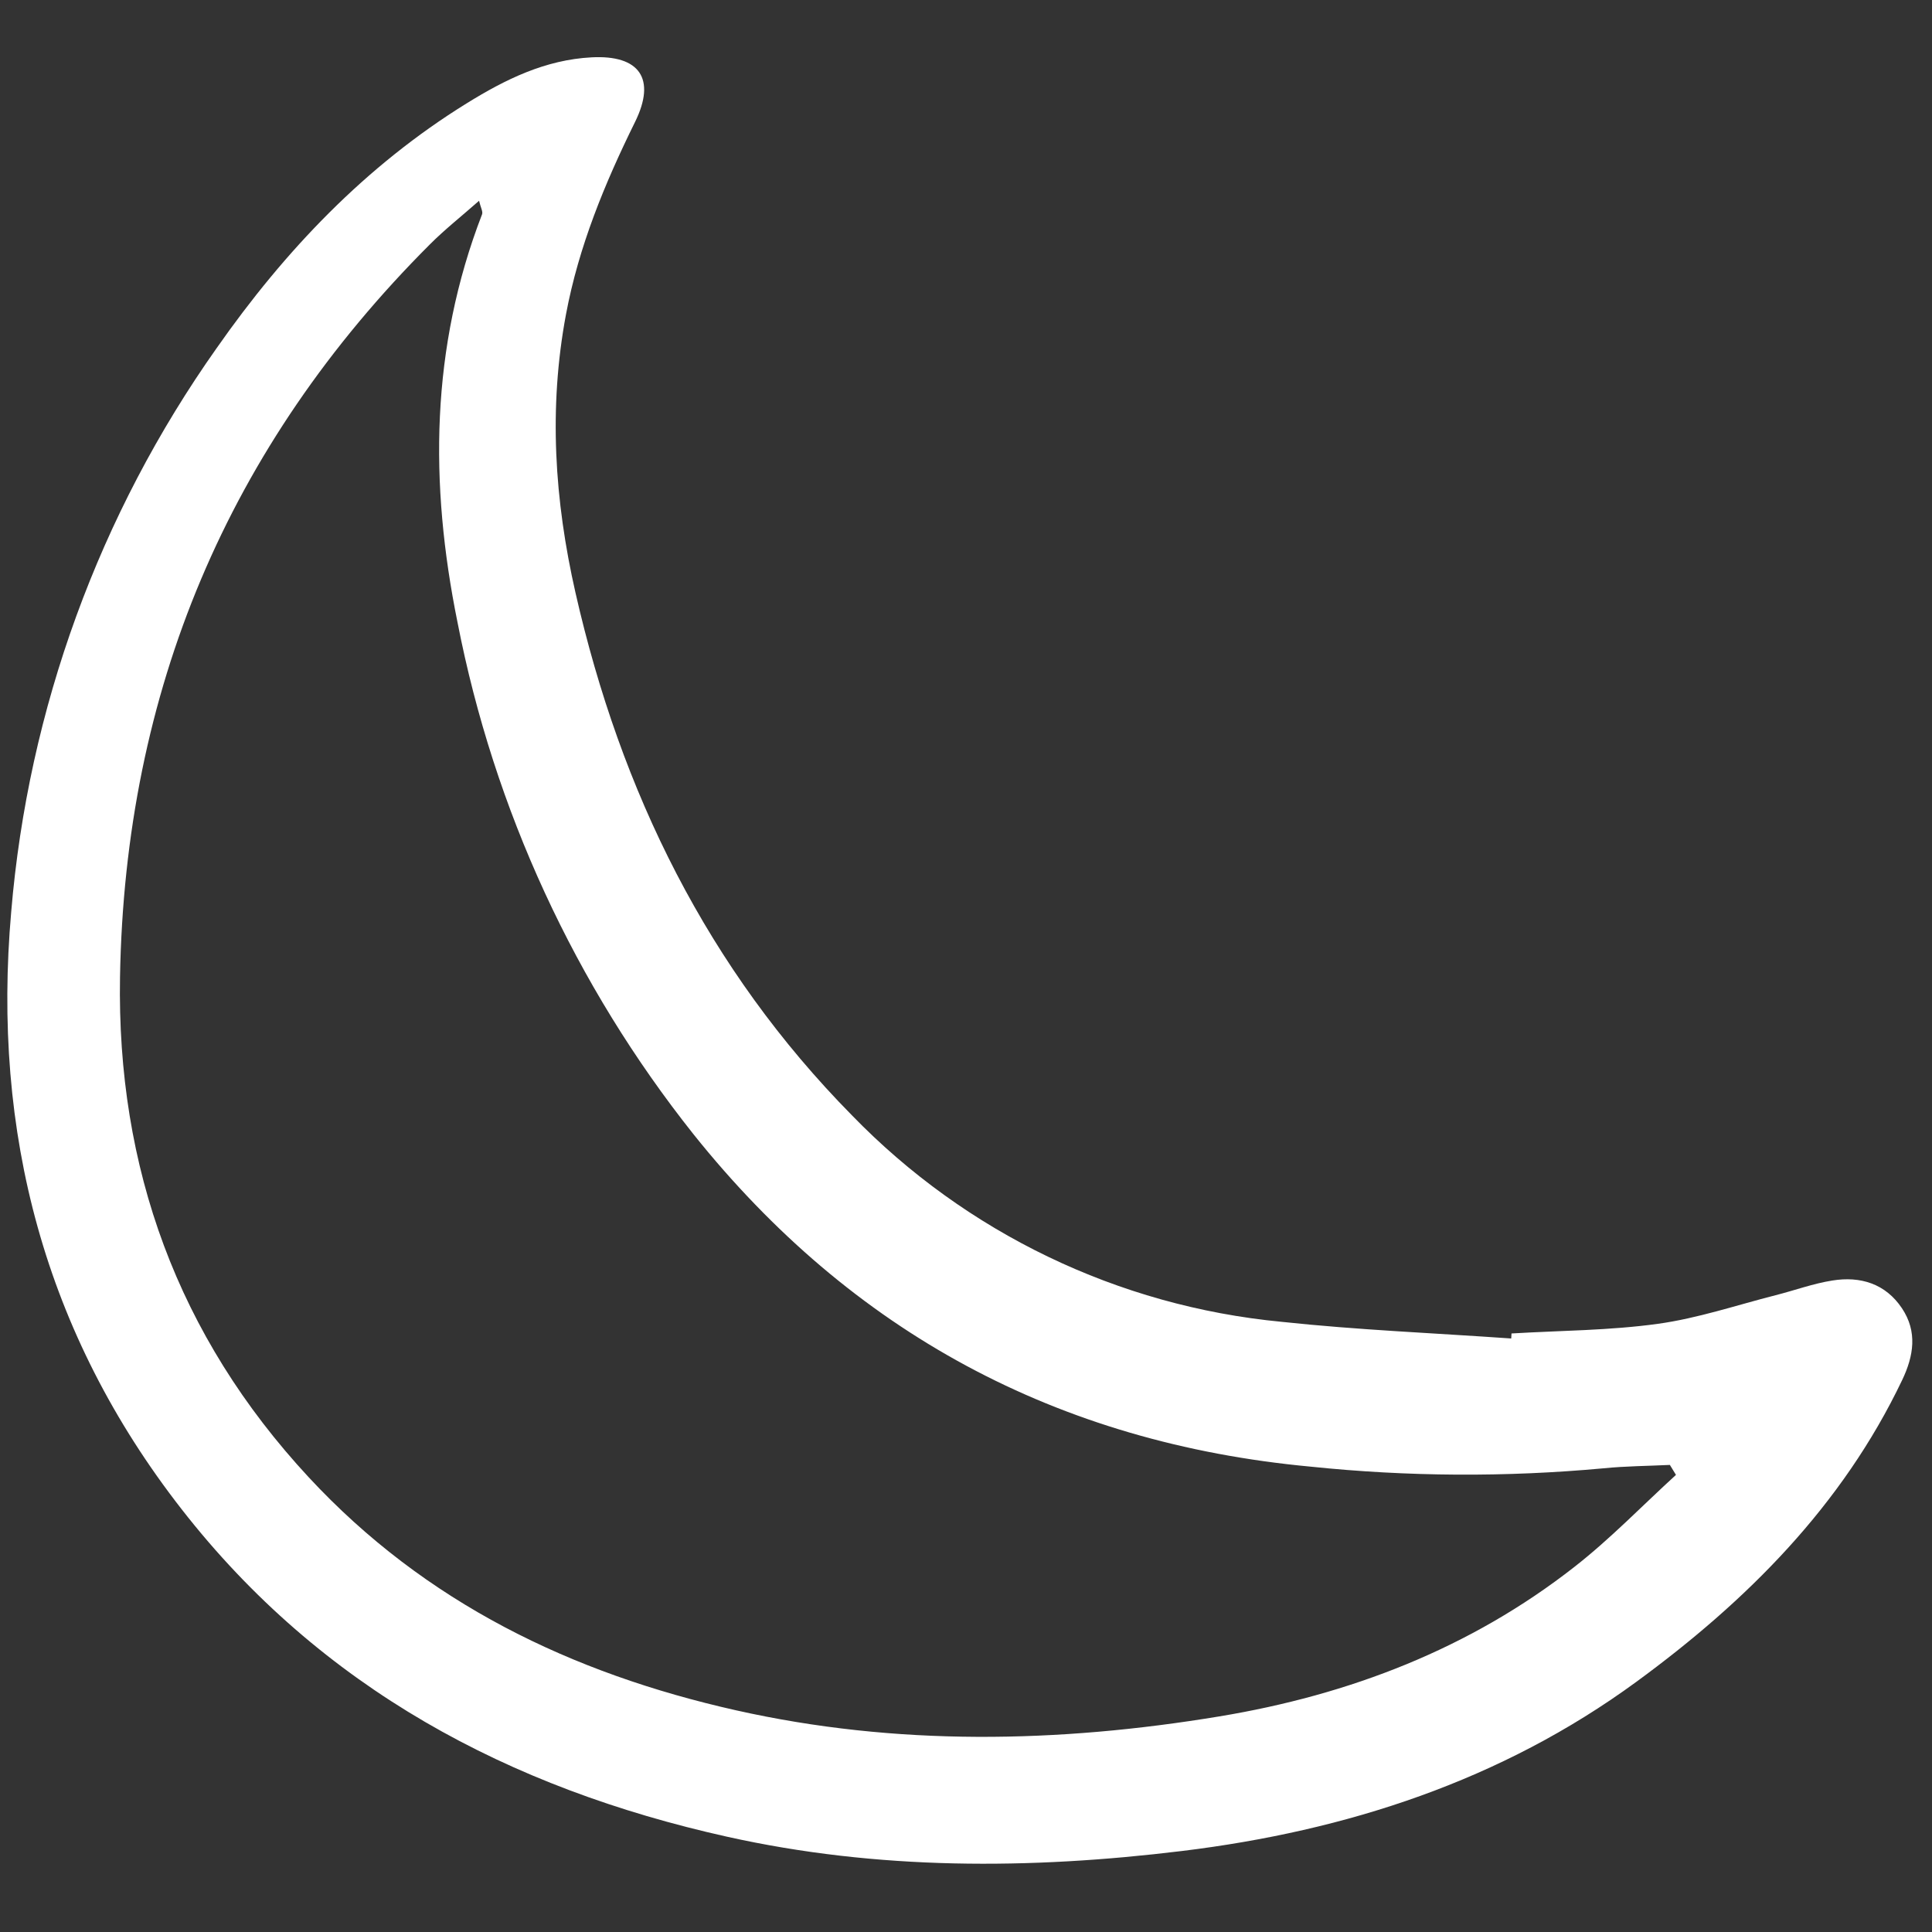 <svg width="25" height="25" viewBox="0 0 25 25" fill="none" xmlns="http://www.w3.org/2000/svg">
<rect x="0" y="0" width="25" height="25" fill="#333333" stroke="none"/>
<path d="M19.559 17.255C20.191 17.217 20.828 17.217 21.454 17.13C21.968 17.059 22.47 16.889 22.976 16.76C23.221 16.698 23.462 16.609 23.71 16.57C24.073 16.511 24.399 16.61 24.612 16.93C24.813 17.232 24.764 17.544 24.614 17.858C23.837 19.486 22.602 20.718 21.174 21.763C19.426 23.042 17.423 23.692 15.293 23.952C13.326 24.192 11.356 24.201 9.408 23.767C6.587 23.139 4.155 21.844 2.35 19.529C0.576 17.254 -0.106 14.654 0.145 11.799C0.365 9.173 1.284 6.653 2.806 4.501C3.684 3.247 4.728 2.147 6.044 1.334C6.54 1.027 7.056 0.773 7.655 0.742C8.276 0.709 8.493 1.018 8.218 1.577C7.825 2.374 7.489 3.188 7.324 4.067C7.097 5.279 7.175 6.475 7.447 7.671C8.033 10.247 9.156 12.537 11.024 14.432C12.5 15.954 14.47 16.902 16.581 17.104C17.568 17.21 18.563 17.25 19.555 17.32C19.556 17.299 19.557 17.277 19.559 17.255ZM21.687 19.085L21.608 18.956C21.321 18.97 21.033 18.971 20.747 19C19.486 19.116 18.216 19.109 16.956 18.978C13.684 18.672 11.024 17.24 8.976 14.68C7.44 12.748 6.392 10.475 5.92 8.052C5.556 6.258 5.571 4.5 6.238 2.773C6.251 2.738 6.22 2.686 6.199 2.598C5.969 2.801 5.756 2.969 5.566 3.159C2.946 5.776 1.617 8.95 1.553 12.641C1.51 15.11 2.298 17.287 3.995 19.116C5.503 20.741 7.399 21.654 9.523 22.131C11.598 22.597 13.693 22.555 15.779 22.21C17.46 21.932 19.023 21.333 20.376 20.273C20.839 19.911 21.251 19.483 21.687 19.085Z" fill="white"/>
</svg>
